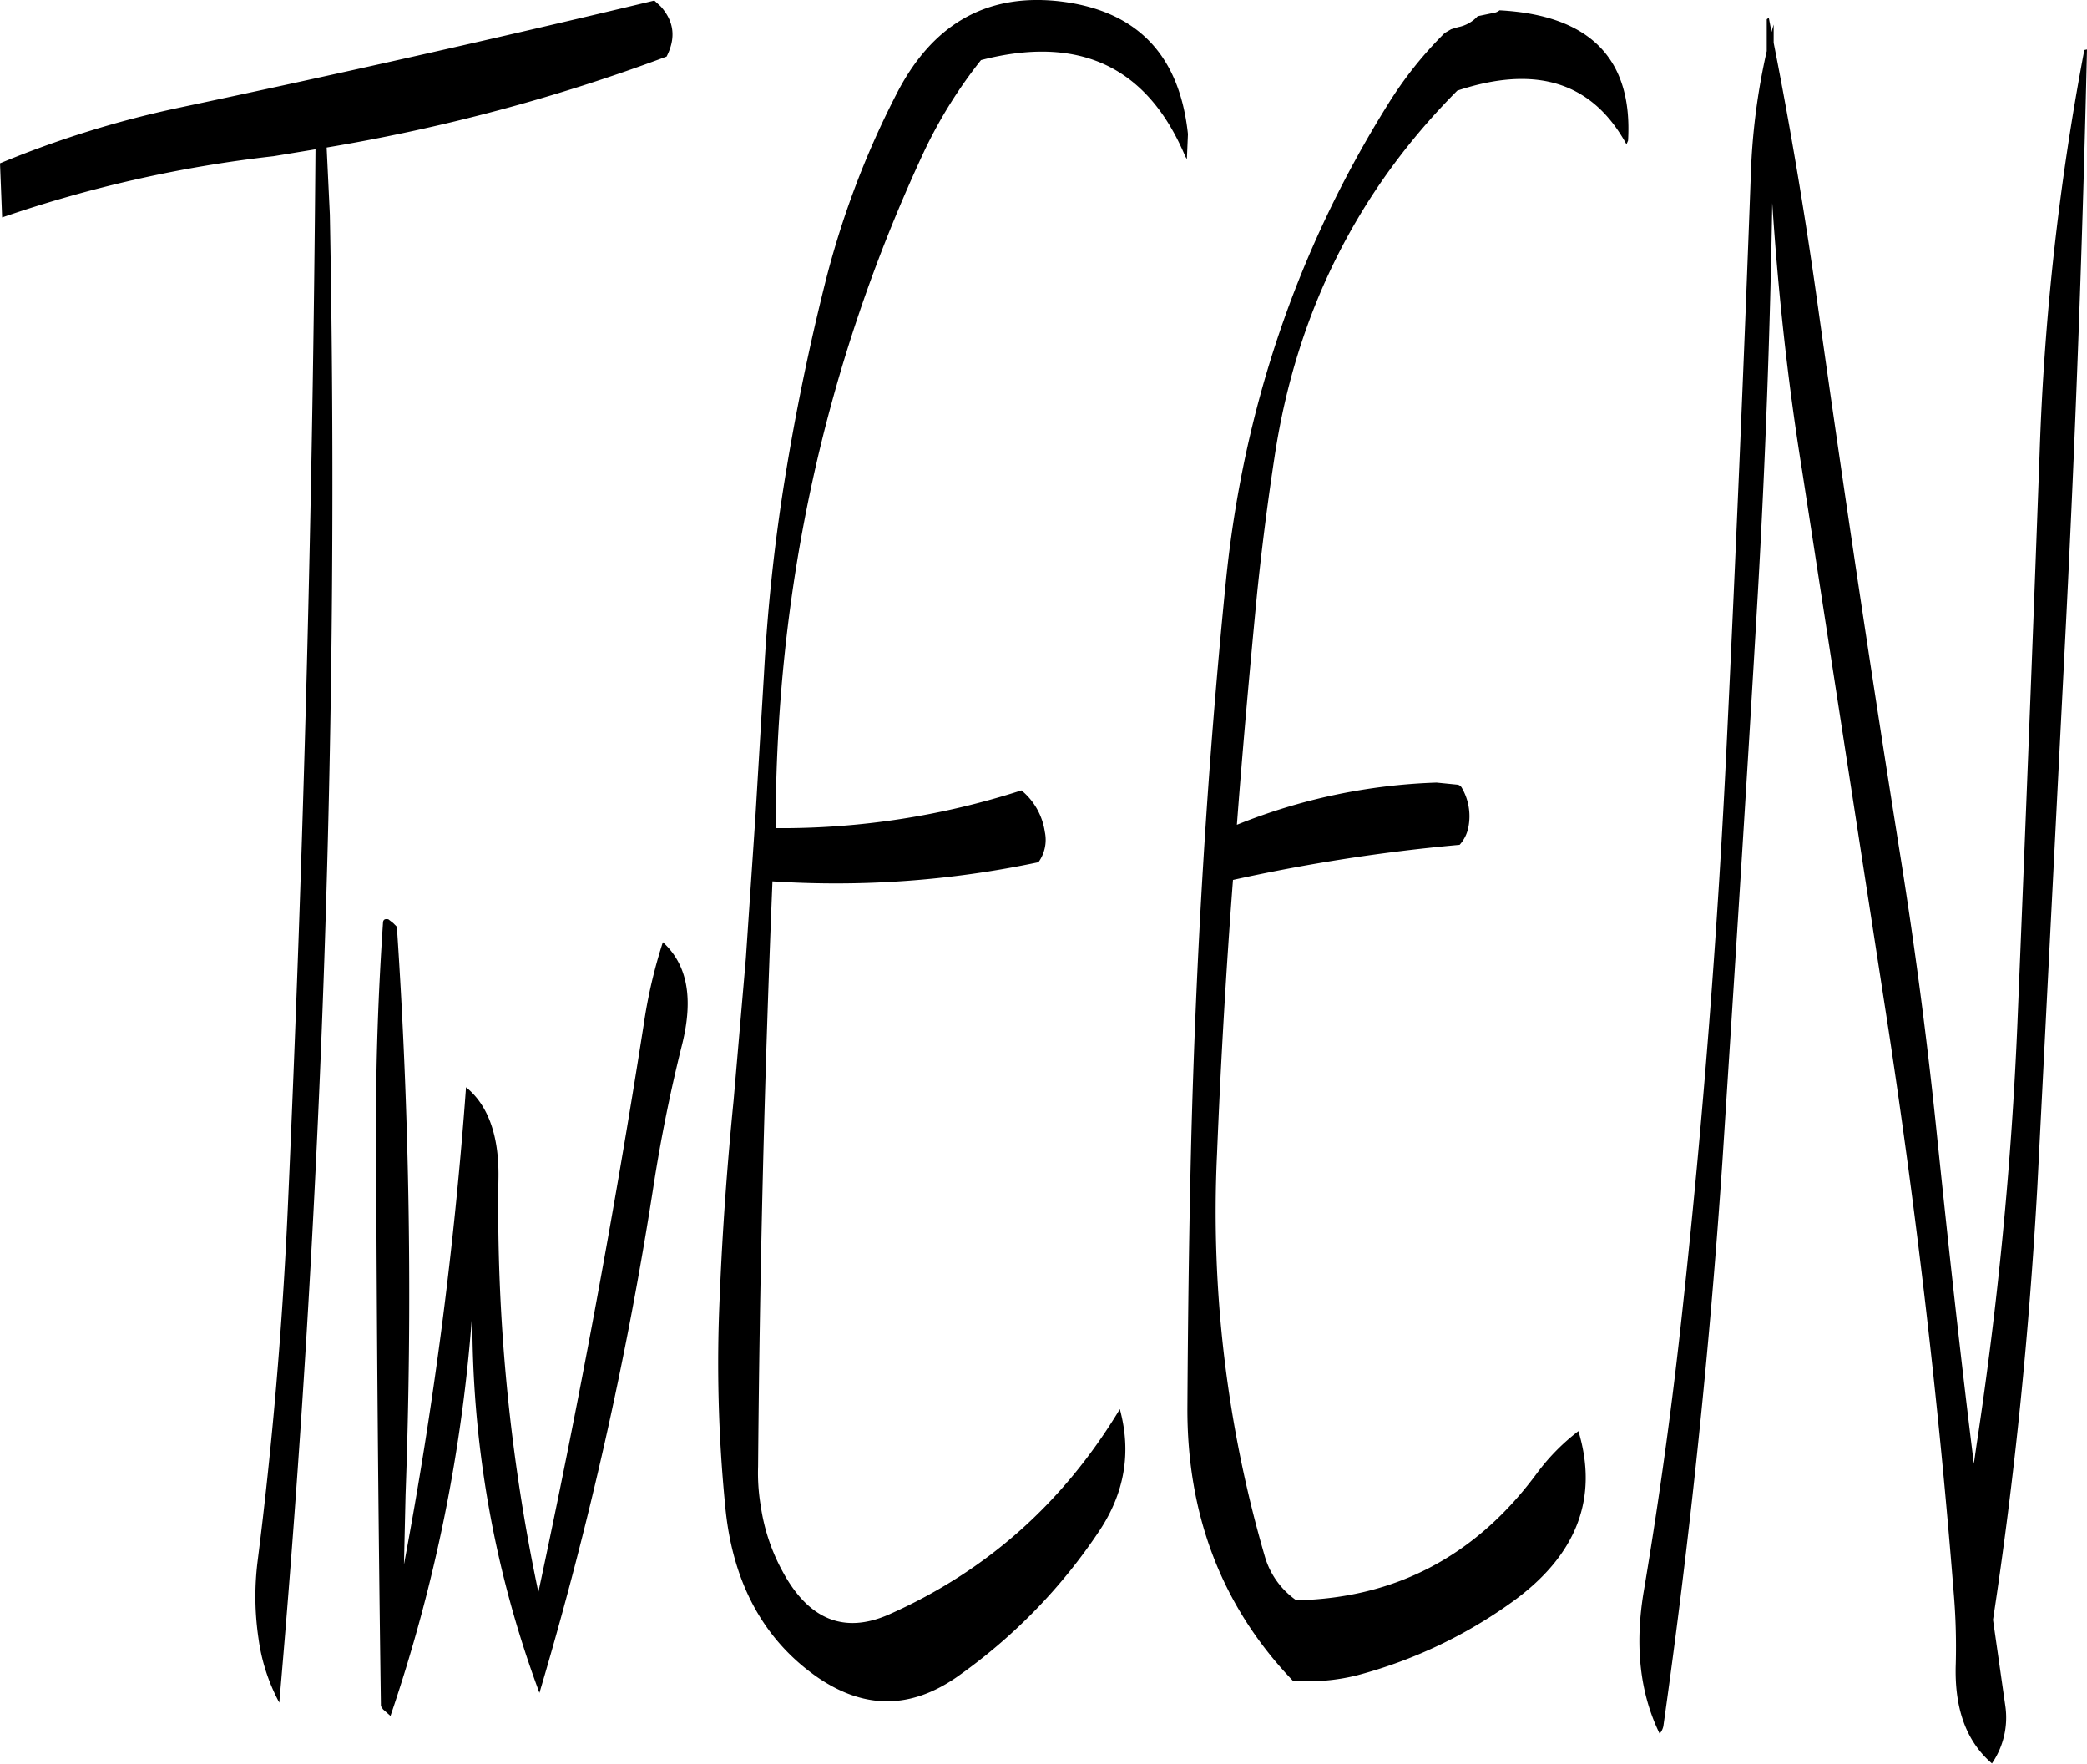 <svg id="Layer_1" data-name="Layer 1" xmlns="http://www.w3.org/2000/svg" viewBox="0 0 470.76 397.8"><defs><style>.cls-1{fill-rule:evenodd;}</style></defs><path class="cls-1" d="M147.72,283.32c-.72-.12-1.08,0-1.2.6-1.08,16-1.68,32.16-1.56,48.6.12,42.84.48,85.68,1.08,128.28l.48.72L148.2,463a361.81,361.81,0,0,0,18.48-91.44A240.46,240.46,0,0,0,181.8,457.8a868.29,868.29,0,0,0,25.68-114c1.68-10.92,3.84-21.6,6.48-32.16s1.2-18.12-4.32-23.16a113.68,113.68,0,0,0-4.32,18.6q-10.08,64.26-23.76,128a419.79,419.79,0,0,1-9-93.6c.12-9.48-2.4-16.32-7.32-20.28a957,957,0,0,1-14,107.64l.36-15.72A1232.35,1232.35,0,0,0,149.64,285l-.84-.84ZM209.16,77.4l-1.44-1.32Q154.44,88.86,100.2,100.32A228.42,228.42,0,0,0,60.12,112.8L60.6,125a286.37,286.37,0,0,1,61.2-13.8l9.48-1.56q-.9,119.16-6.24,238.68c-1.2,26.76-3.48,53.52-6.84,80a64.11,64.11,0,0,0,.24,17.28A42.54,42.54,0,0,0,123.12,460a3165.34,3165.34,0,0,0,11.4-335.64l-.72-15.12a415.11,415.11,0,0,0,76.68-20.52C212.64,84.48,212.16,80.76,209.16,77.4Zm89.52-1.2c-16.2-1.68-28.32,5.28-36.36,21a198.26,198.26,0,0,0-16.08,42.6c-3.6,14.4-6.6,28.92-9,43.68s-4,29.64-4.8,44.64l-1.92,32-2.16,32-2.76,32c-1.44,14.52-2.52,29.16-3.12,44a327.12,327.12,0,0,0,1.2,47.28c1.56,17.4,8.64,30.48,21,39,10.44,7.08,20.76,7.08,31.2-.12a124.66,124.66,0,0,0,32.28-33.12c5.64-8.52,7.2-17.64,4.56-27.36q-19.08,31.68-52.08,46.32c-10.08,4.44-18.12,1.2-24-9.72a43.74,43.74,0,0,1-4.92-14.76,44.22,44.22,0,0,1-.6-8.88q.54-66.06,3.24-132a220.45,220.45,0,0,0,60-4.32,8.61,8.61,0,0,0,1.44-6.84,14.87,14.87,0,0,0-5.28-9.36,176.08,176.08,0,0,1-55.44,8.52q0-81,33.6-152.88A106.41,106.41,0,0,1,281.4,89.52q33.3-8.64,46.08,21.72l.36.6.24-5.64C326.16,88.08,316.32,78.12,298.68,76.2ZM373.2,99.48q-30.78,49.32-36.6,108c-4.2,42-6.72,84.24-7.8,126.72-.48,19.8-.72,39.6-.84,59.16-.12,24.36,7.8,45,23.76,61.68a45,45,0,0,0,14.52-1.2,106.68,106.68,0,0,0,35.16-16.68c14.4-10.44,19.32-23.28,14.76-38.4A47.61,47.61,0,0,0,407,408c-13.8,18.84-32,28.44-54.48,28.92a18.25,18.25,0,0,1-7.08-9.84,277.78,277.78,0,0,1-10.8-90.72q1.26-31.14,3.6-61.92a404.39,404.39,0,0,1,51.12-7.92,8.24,8.24,0,0,0,2-4.08,12.78,12.78,0,0,0-1.56-8.88,1.39,1.39,0,0,0-.84-.6l-4.8-.48A131.73,131.73,0,0,0,339.12,262c1.32-17.4,2.88-34.8,4.56-52.2,1.08-10.44,2.4-20.76,4-31.2q7.38-48.24,41.16-82.2c17.76-5.88,30.48-1.92,38.16,12.12l.36-.84c1.08-18.48-8.64-28.32-29-29.4a2.71,2.71,0,0,1-1.44.6l-2.88.6-.6.12A8,8,0,0,1,389,82.08l-1.56.48L386,83.4A87.88,87.88,0,0,0,373.2,99.48ZM530.28,87.24A589.52,589.52,0,0,0,520.2,178c-1.56,42.84-3.24,85.56-5,128.4a875.24,875.24,0,0,1-9.24,95.52l-.6,4.2c-3-24.12-5.64-48.24-8.16-72.48q-3.24-32-8.28-63.72-10.08-63.18-19-126.72-4.14-29.34-9.72-57.6V81.48l-.48,1.68-.6-3.12c-.36.12-.48.24-.48.36v7.08a147.11,147.11,0,0,0-3.6,28.08q-2.34,63.72-5.4,127.44-3.06,64.44-10,128.28-3.42,32-8.76,63.72-3.06,18.36,3.6,32a3.7,3.7,0,0,0,.84-1.68q9-63.54,13.32-127.44c2.76-42.84,5.52-85.56,8-128.28q2.52-44.28,3.24-87.84c1.32,20,3.48,40.2,6.72,60.24l19.56,126.6c6.36,41.88,11.28,84.12,14.64,126.48a144.81,144.81,0,0,1,.48,16.08c-.36,10,2.28,17.52,8.16,22.56a18.29,18.29,0,0,0,3-13.08l-2.76-19.32c4.92-32.28,8.16-64.8,10-97.68L526.2,215.4q3.24-64.8,4.68-128.28Z" transform="translate(-60.12 -75.96)"/></svg>